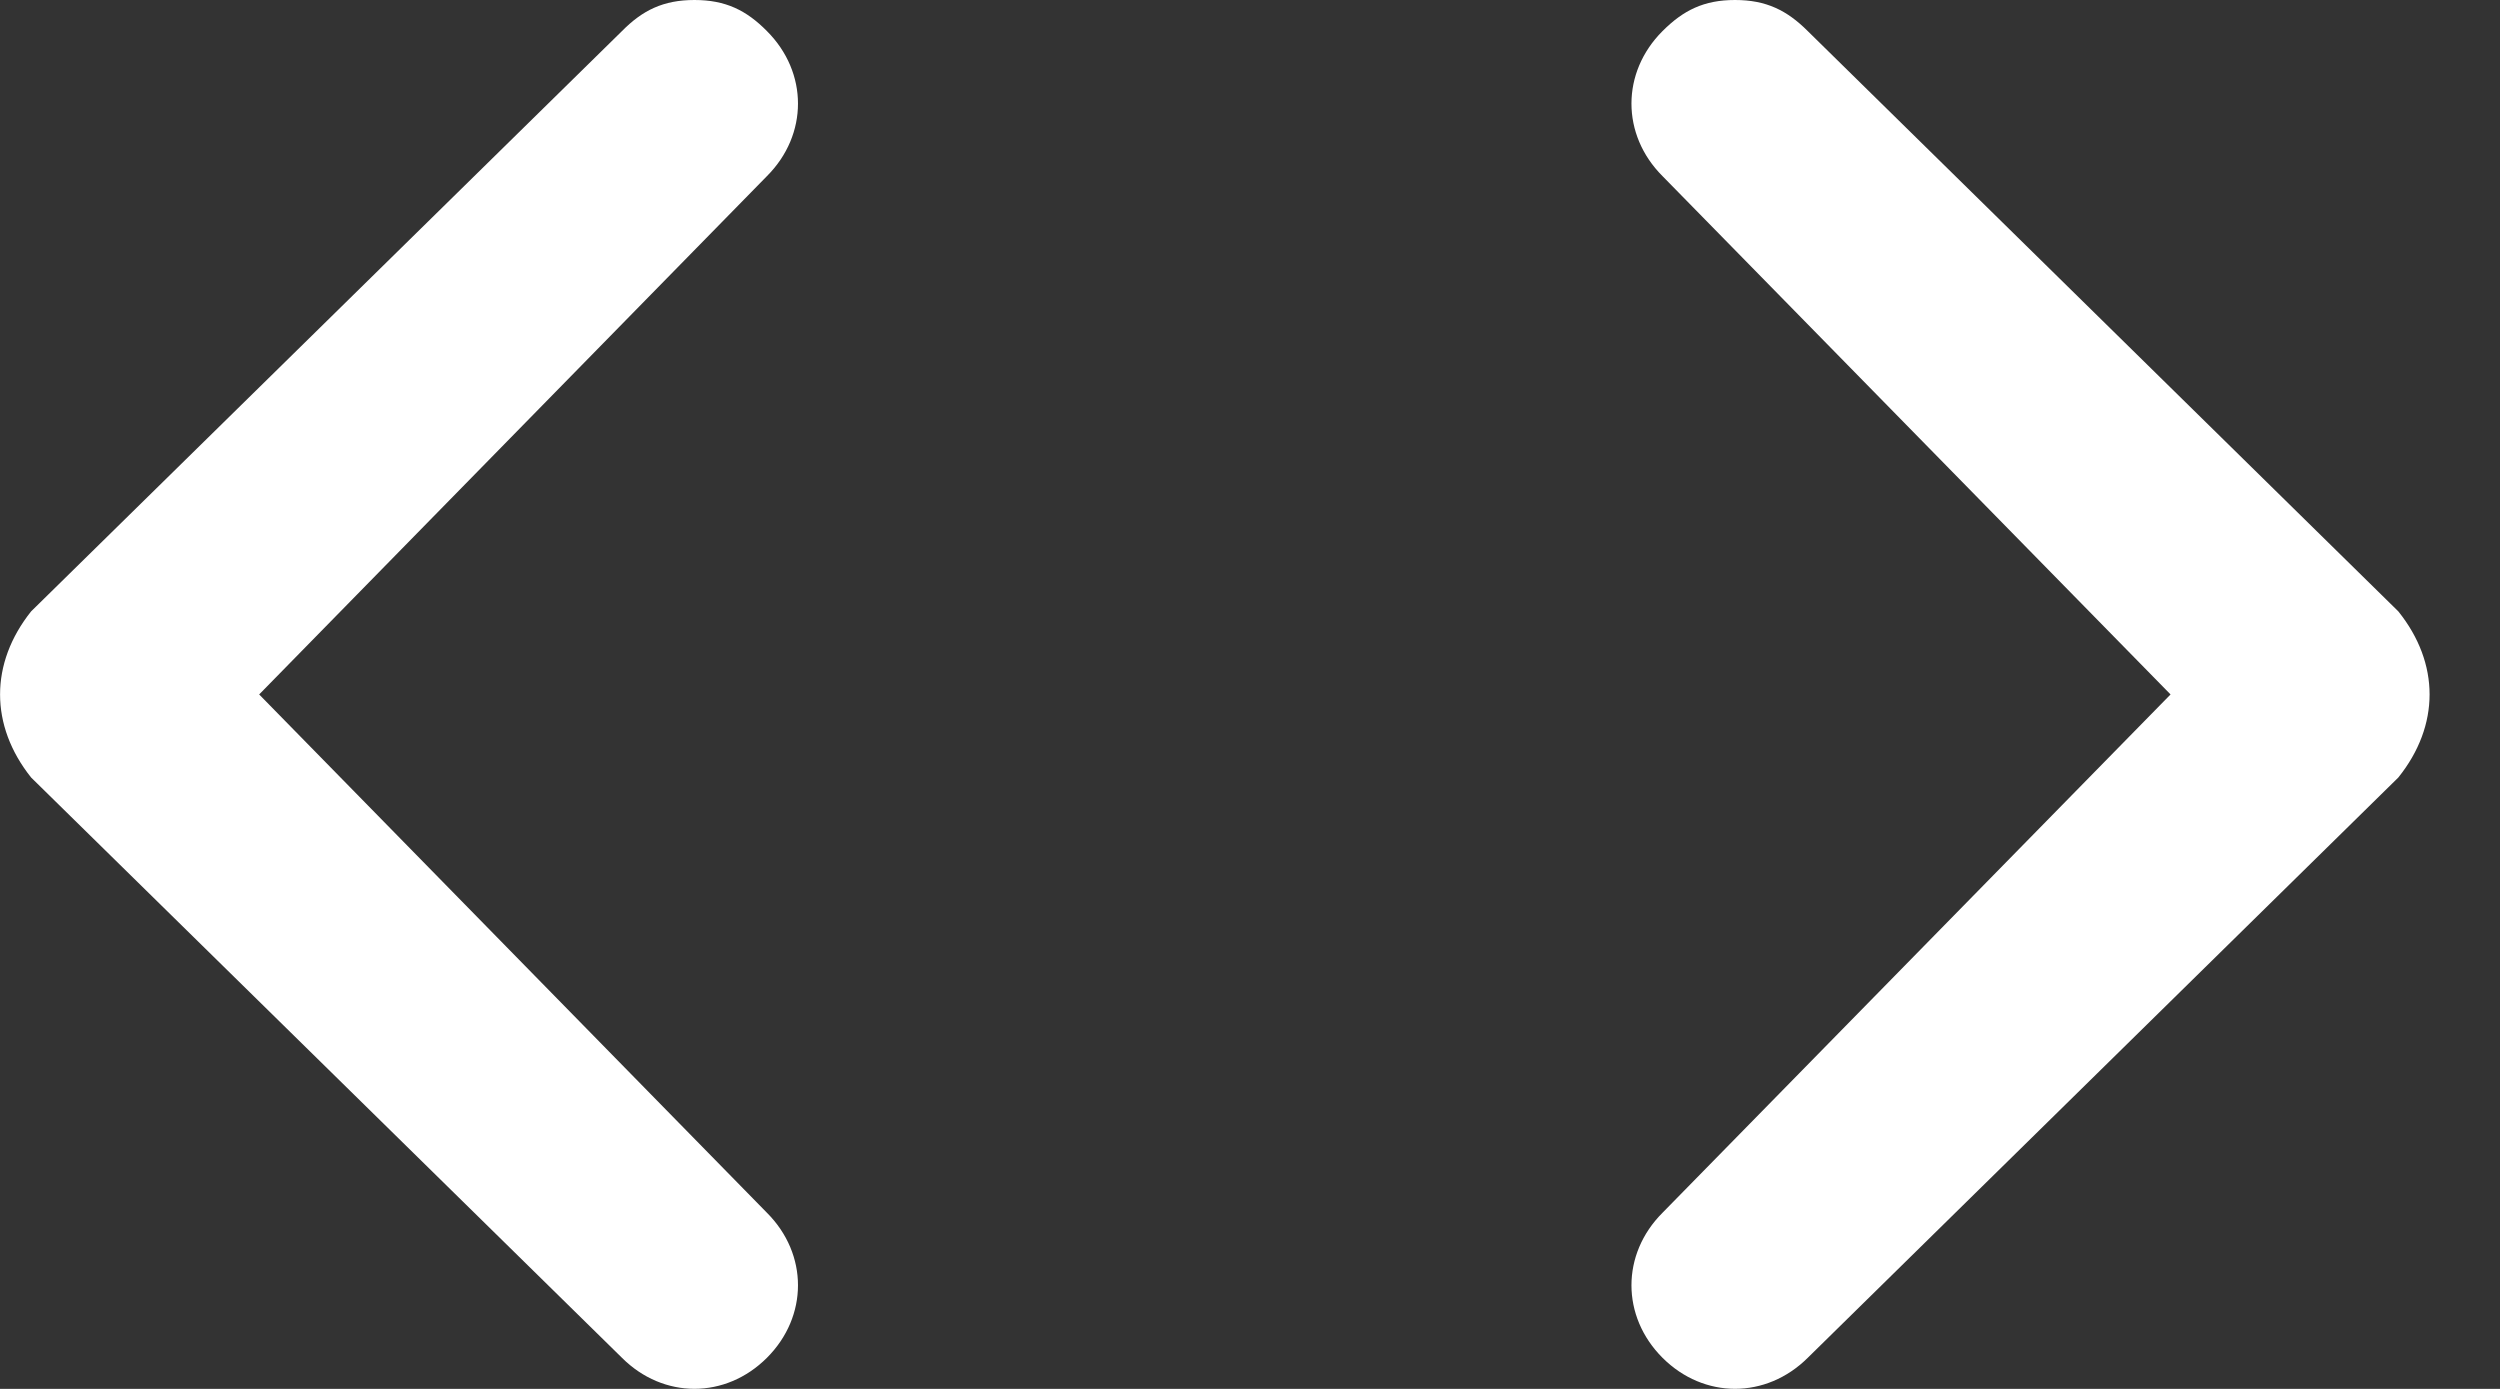 <svg width="9" height="5" viewBox="0 0 9 5" fill="none" xmlns="http://www.w3.org/2000/svg">
<rect x="0" y="0" width="9" height="5" fill="#333333" stroke="none"/>
<path d="M0.112 2.799L2.239 4.888C2.388 5.037 2.612 5.037 2.761 4.888C2.91 4.739 2.91 4.515 2.761 4.366L0.933 2.5L2.761 0.634C2.91 0.485 2.91 0.261 2.761 0.112C2.687 0.037 2.612 0 2.5 0C2.388 0 2.313 0.037 2.239 0.112L0.112 2.201C-0.037 2.388 -0.037 2.612 0.112 2.799C0.112 2.761 0.112 2.761 0.112 2.799Z" fill="white"/>
<path d="M8.634 2.799L6.508 4.888C6.358 5.037 6.134 5.037 5.985 4.888C5.836 4.739 5.836 4.515 5.985 4.366L7.814 2.5L5.985 0.634C5.836 0.485 5.836 0.261 5.985 0.112C6.06 0.037 6.134 0 6.246 0C6.358 0 6.433 0.037 6.508 0.112L8.634 2.201C8.784 2.388 8.784 2.612 8.634 2.799C8.634 2.761 8.634 2.761 8.634 2.799Z" fill="white"/>
</svg>
